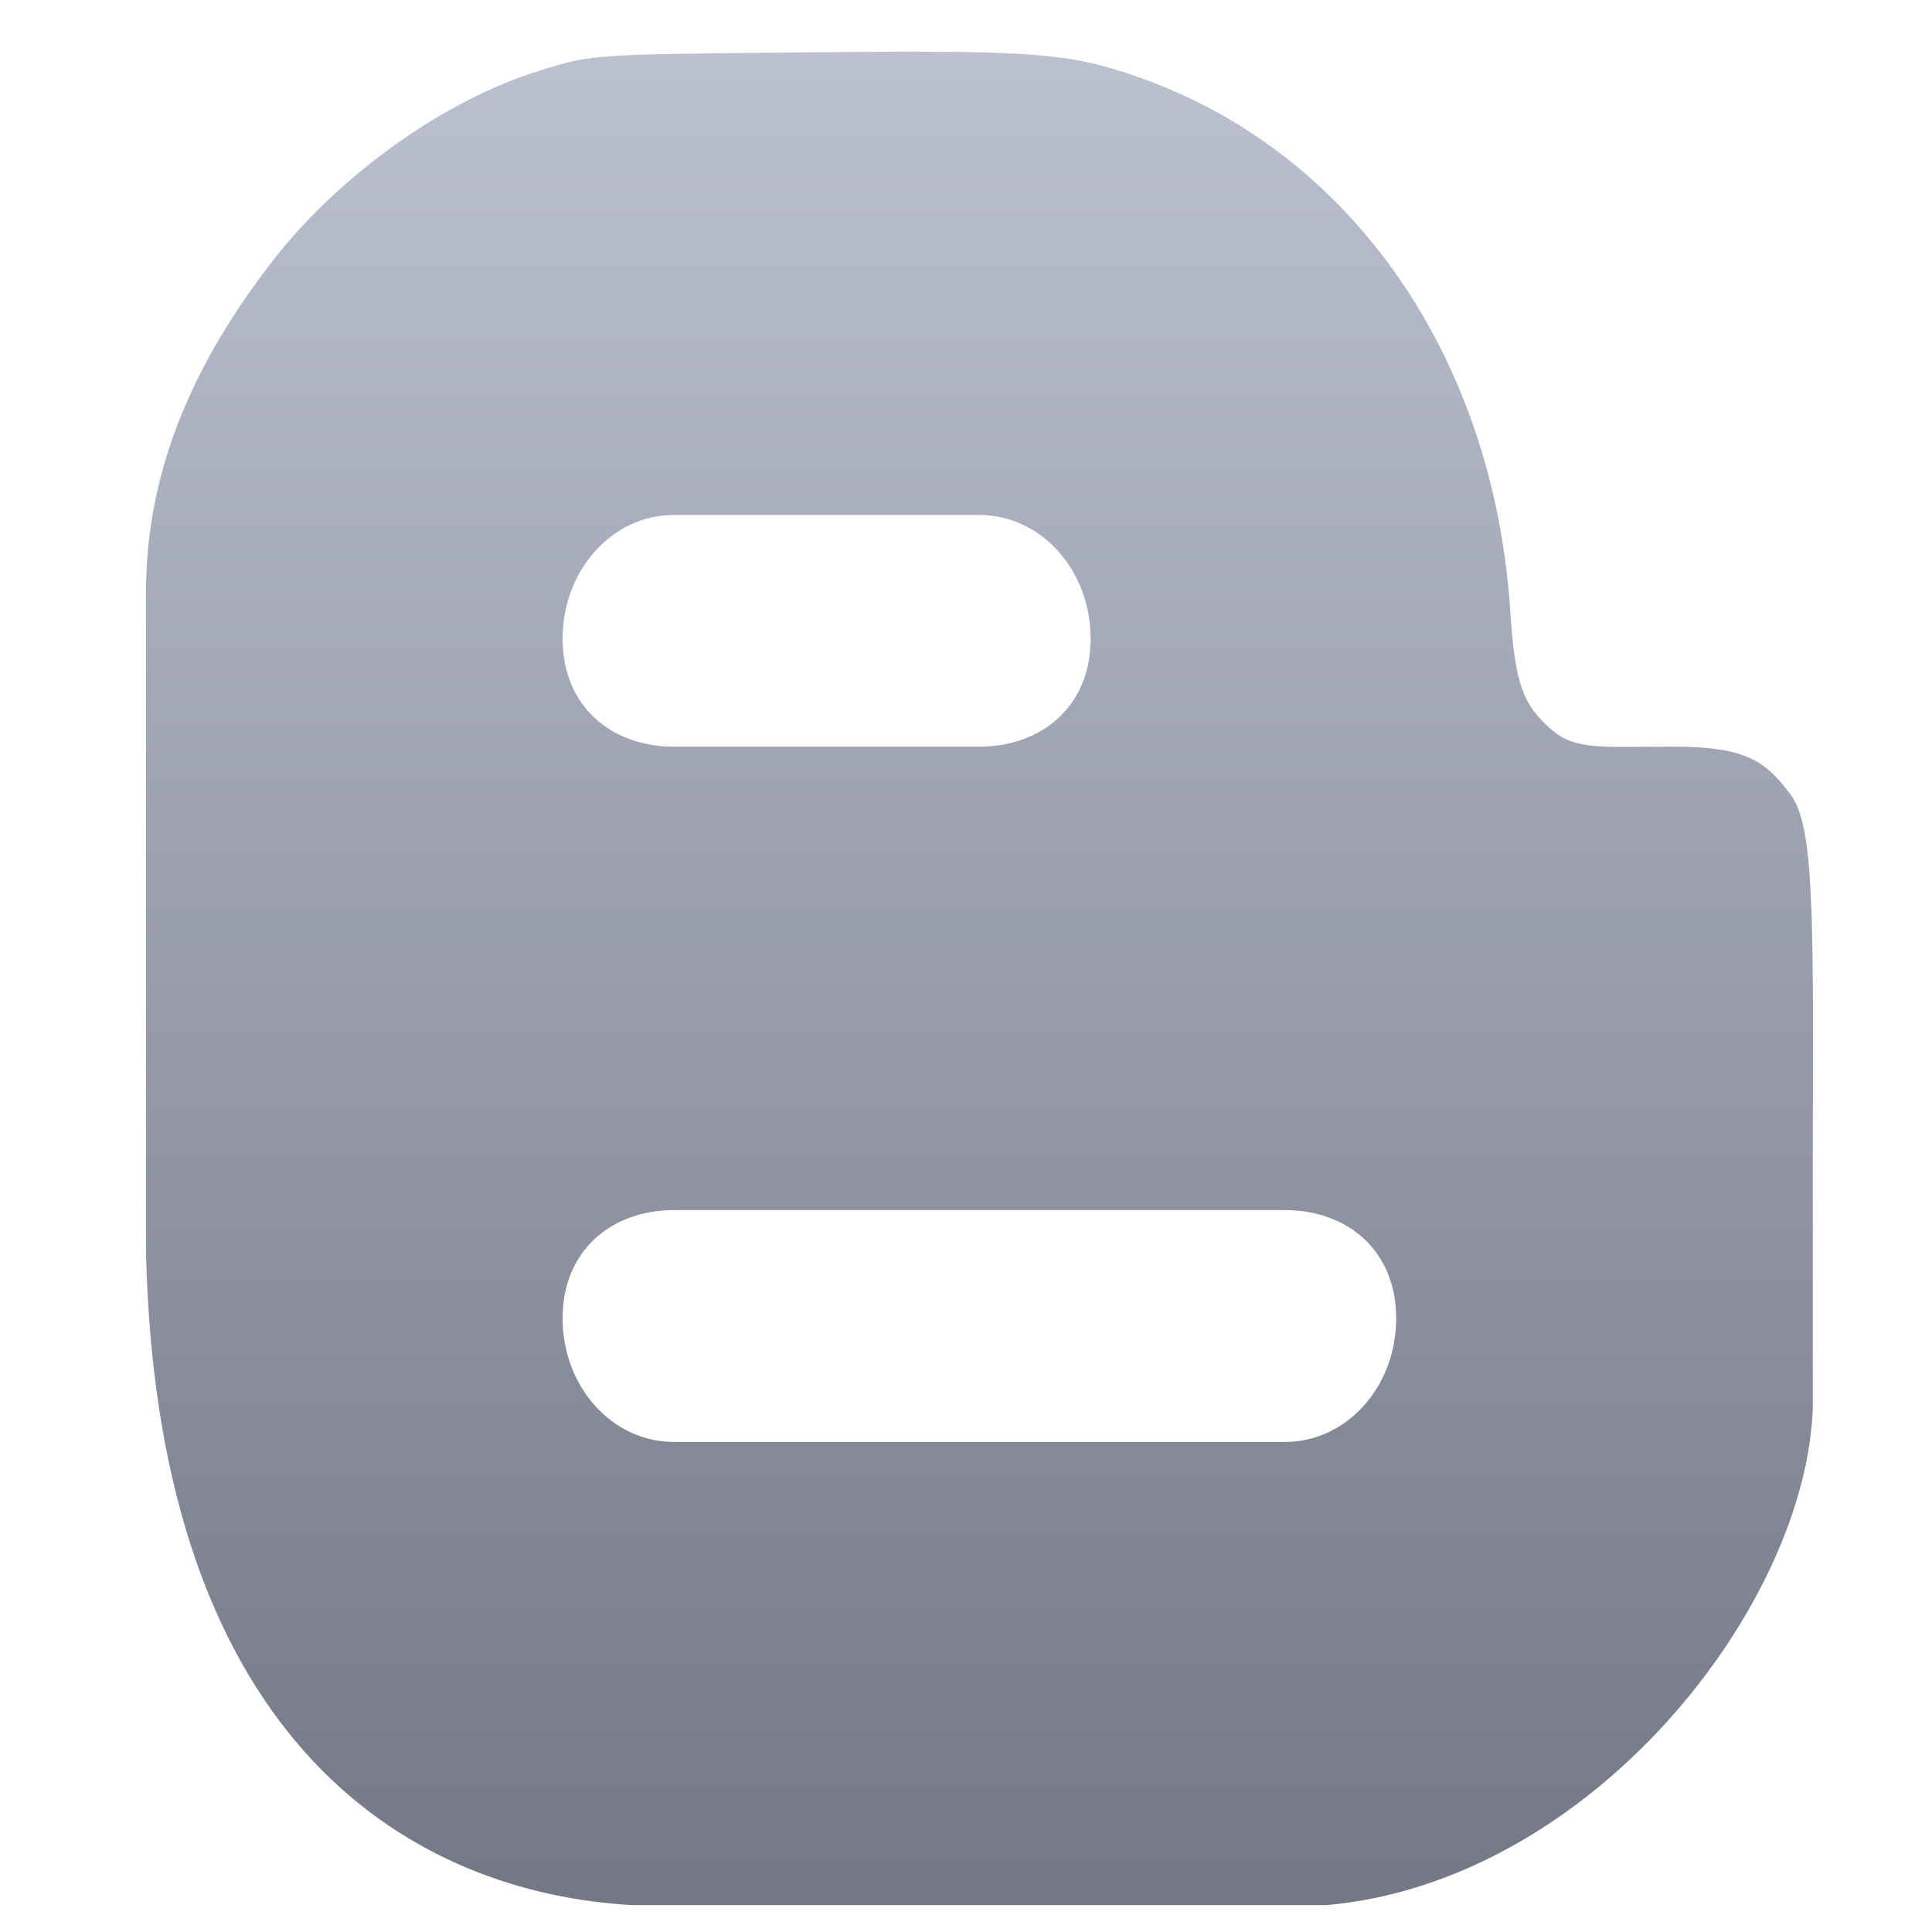 <svg xmlns="http://www.w3.org/2000/svg" xmlns:xlink="http://www.w3.org/1999/xlink" width="64" height="64" viewBox="0 0 64 64" version="1.1"><defs><linearGradient id="linear0" gradientUnits="userSpaceOnUse" x1="0" y1="0" x2="0" y2="1" gradientTransform="matrix(62.452,0,0,69.737,1.158,-2.673)"><stop offset="0" style="stop-color:#c1c6d6;stop-opacity:1;"/><stop offset="1" style="stop-color:#6f7380;stop-opacity:1;"/></linearGradient></defs><g id="surface1"><path style=" stroke:none;fill-rule:nonzero;fill:url(#linear0);" d="M 31.285 1.719 C 30.086 1.703 28.594 1.719 26.703 1.734 C 19.652 1.801 19.652 1.801 18.012 2.297 C 14.672 3.297 11.152 5.883 8.984 8.703 C 6.59 11.816 4.836 15.367 4.836 19.621 L 4.836 41.477 C 5.215 57.996 13.855 62.711 20.938 63.109 L 43.949 63.109 C 52.75 62.32 59.828 53.199 60.051 46.645 L 60.051 37.523 C 60.078 29.949 60.07 27.324 59.305 26.305 C 58.492 25.234 57.875 24.734 55.445 24.734 C 53.066 24.734 52.219 24.855 51.43 24.199 C 50.445 23.367 50.184 22.641 50.031 20.262 C 49.484 11.805 44.75 5.008 37.68 2.543 C 35.945 1.941 34.898 1.75 31.285 1.715 Z M 22.32 17.059 L 32.441 17.059 C 34.48 17.059 36.129 18.883 36.129 21.156 C 36.129 23.426 34.48 24.734 32.441 24.734 L 22.32 24.734 C 20.281 24.734 18.637 23.426 18.637 21.156 C 18.637 18.891 20.281 17.059 22.32 17.059 M 22.32 40.086 L 42.57 40.086 C 44.609 40.086 46.25 41.402 46.25 43.672 C 46.25 45.941 44.609 47.766 42.57 47.766 L 22.32 47.766 C 20.281 47.766 18.637 45.941 18.637 43.672 C 18.637 41.402 20.281 40.086 22.32 40.086 "/></g></svg>
